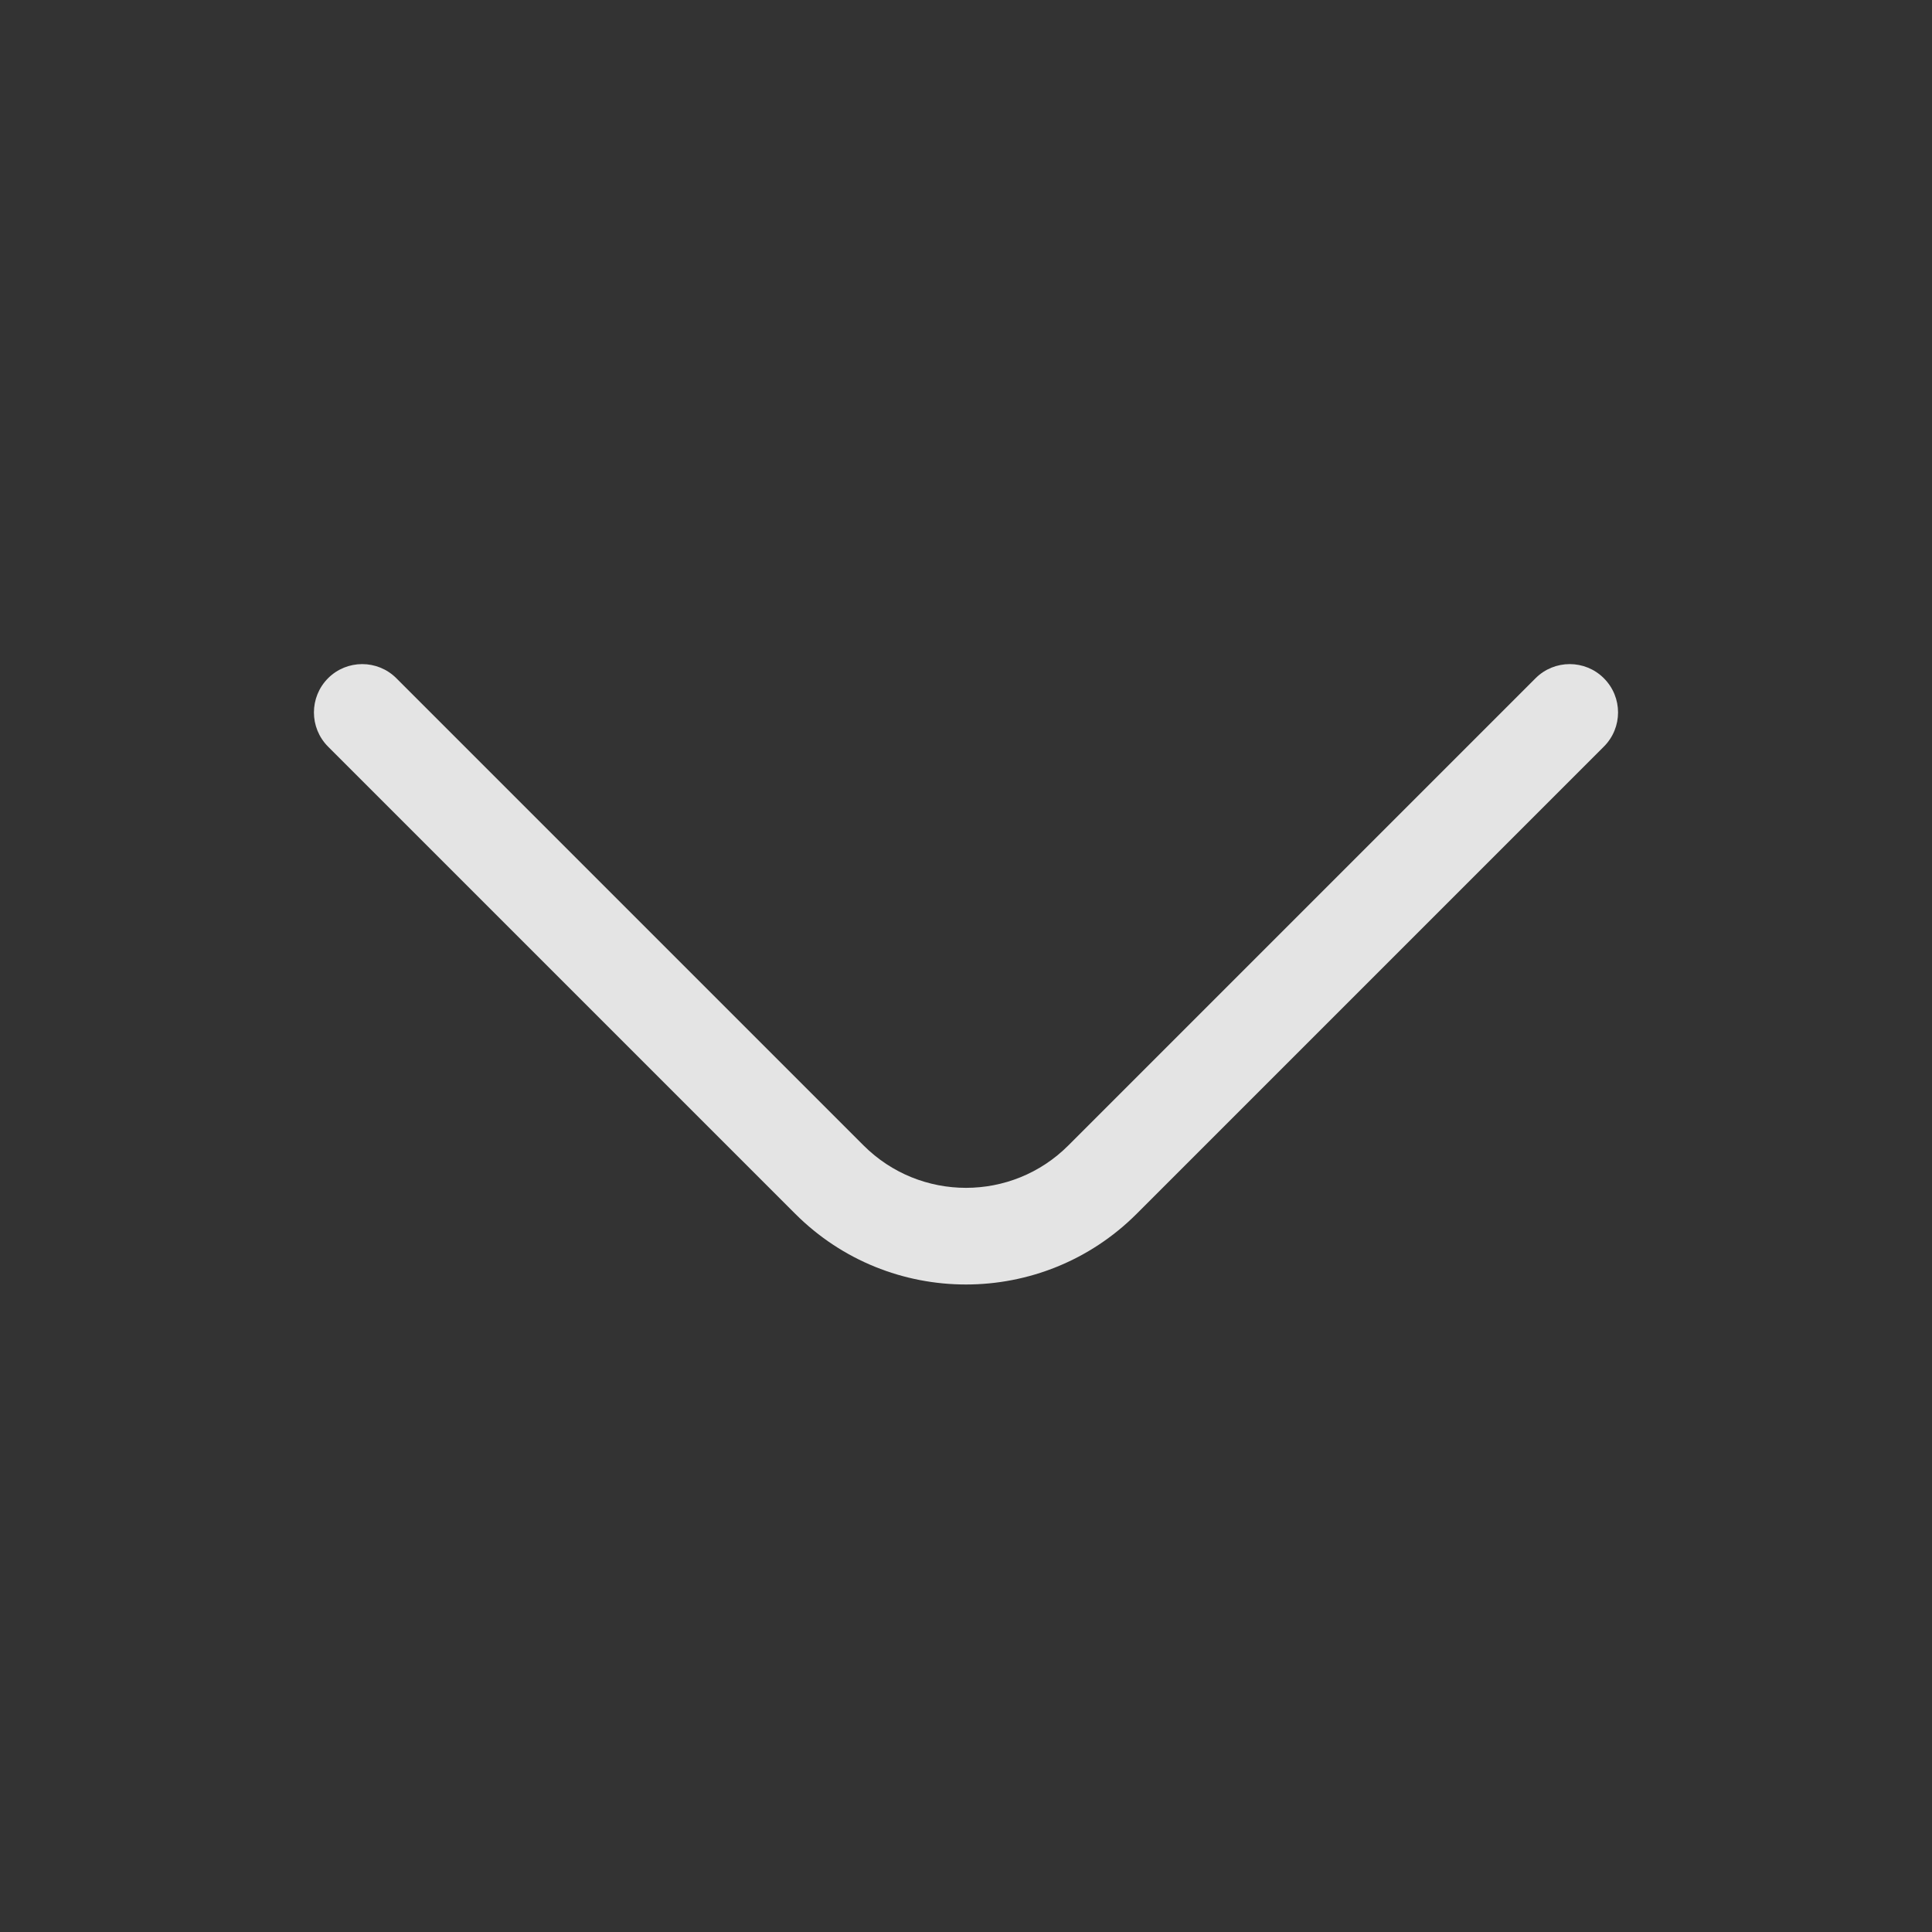<svg width="20" height="20" viewBox="0 0 20 20" fill="none" xmlns="http://www.w3.org/2000/svg">
<rect x="0" y="0" width="20" height="20" fill="#333333" stroke="none"/>
<g clip-path="url(#clip0_16_1663)">
<path d="M16.603 7.021C16.799 7.217 16.799 7.533 16.603 7.729L11.767 12.565C10.791 13.541 9.208 13.541 8.232 12.565L3.396 7.729C3.201 7.533 3.201 7.217 3.396 7.021C3.591 6.826 3.908 6.826 4.103 7.021L8.939 11.857C9.525 12.443 10.475 12.443 11.06 11.857L15.896 7.021C16.091 6.826 16.408 6.826 16.603 7.021Z" fill="white" fill-opacity="0.865"/>
</g>
<defs>
<clipPath id="clip0_16_1663">
<rect width="20" height="20" fill="white"/>
</clipPath>
</defs>
</svg>
